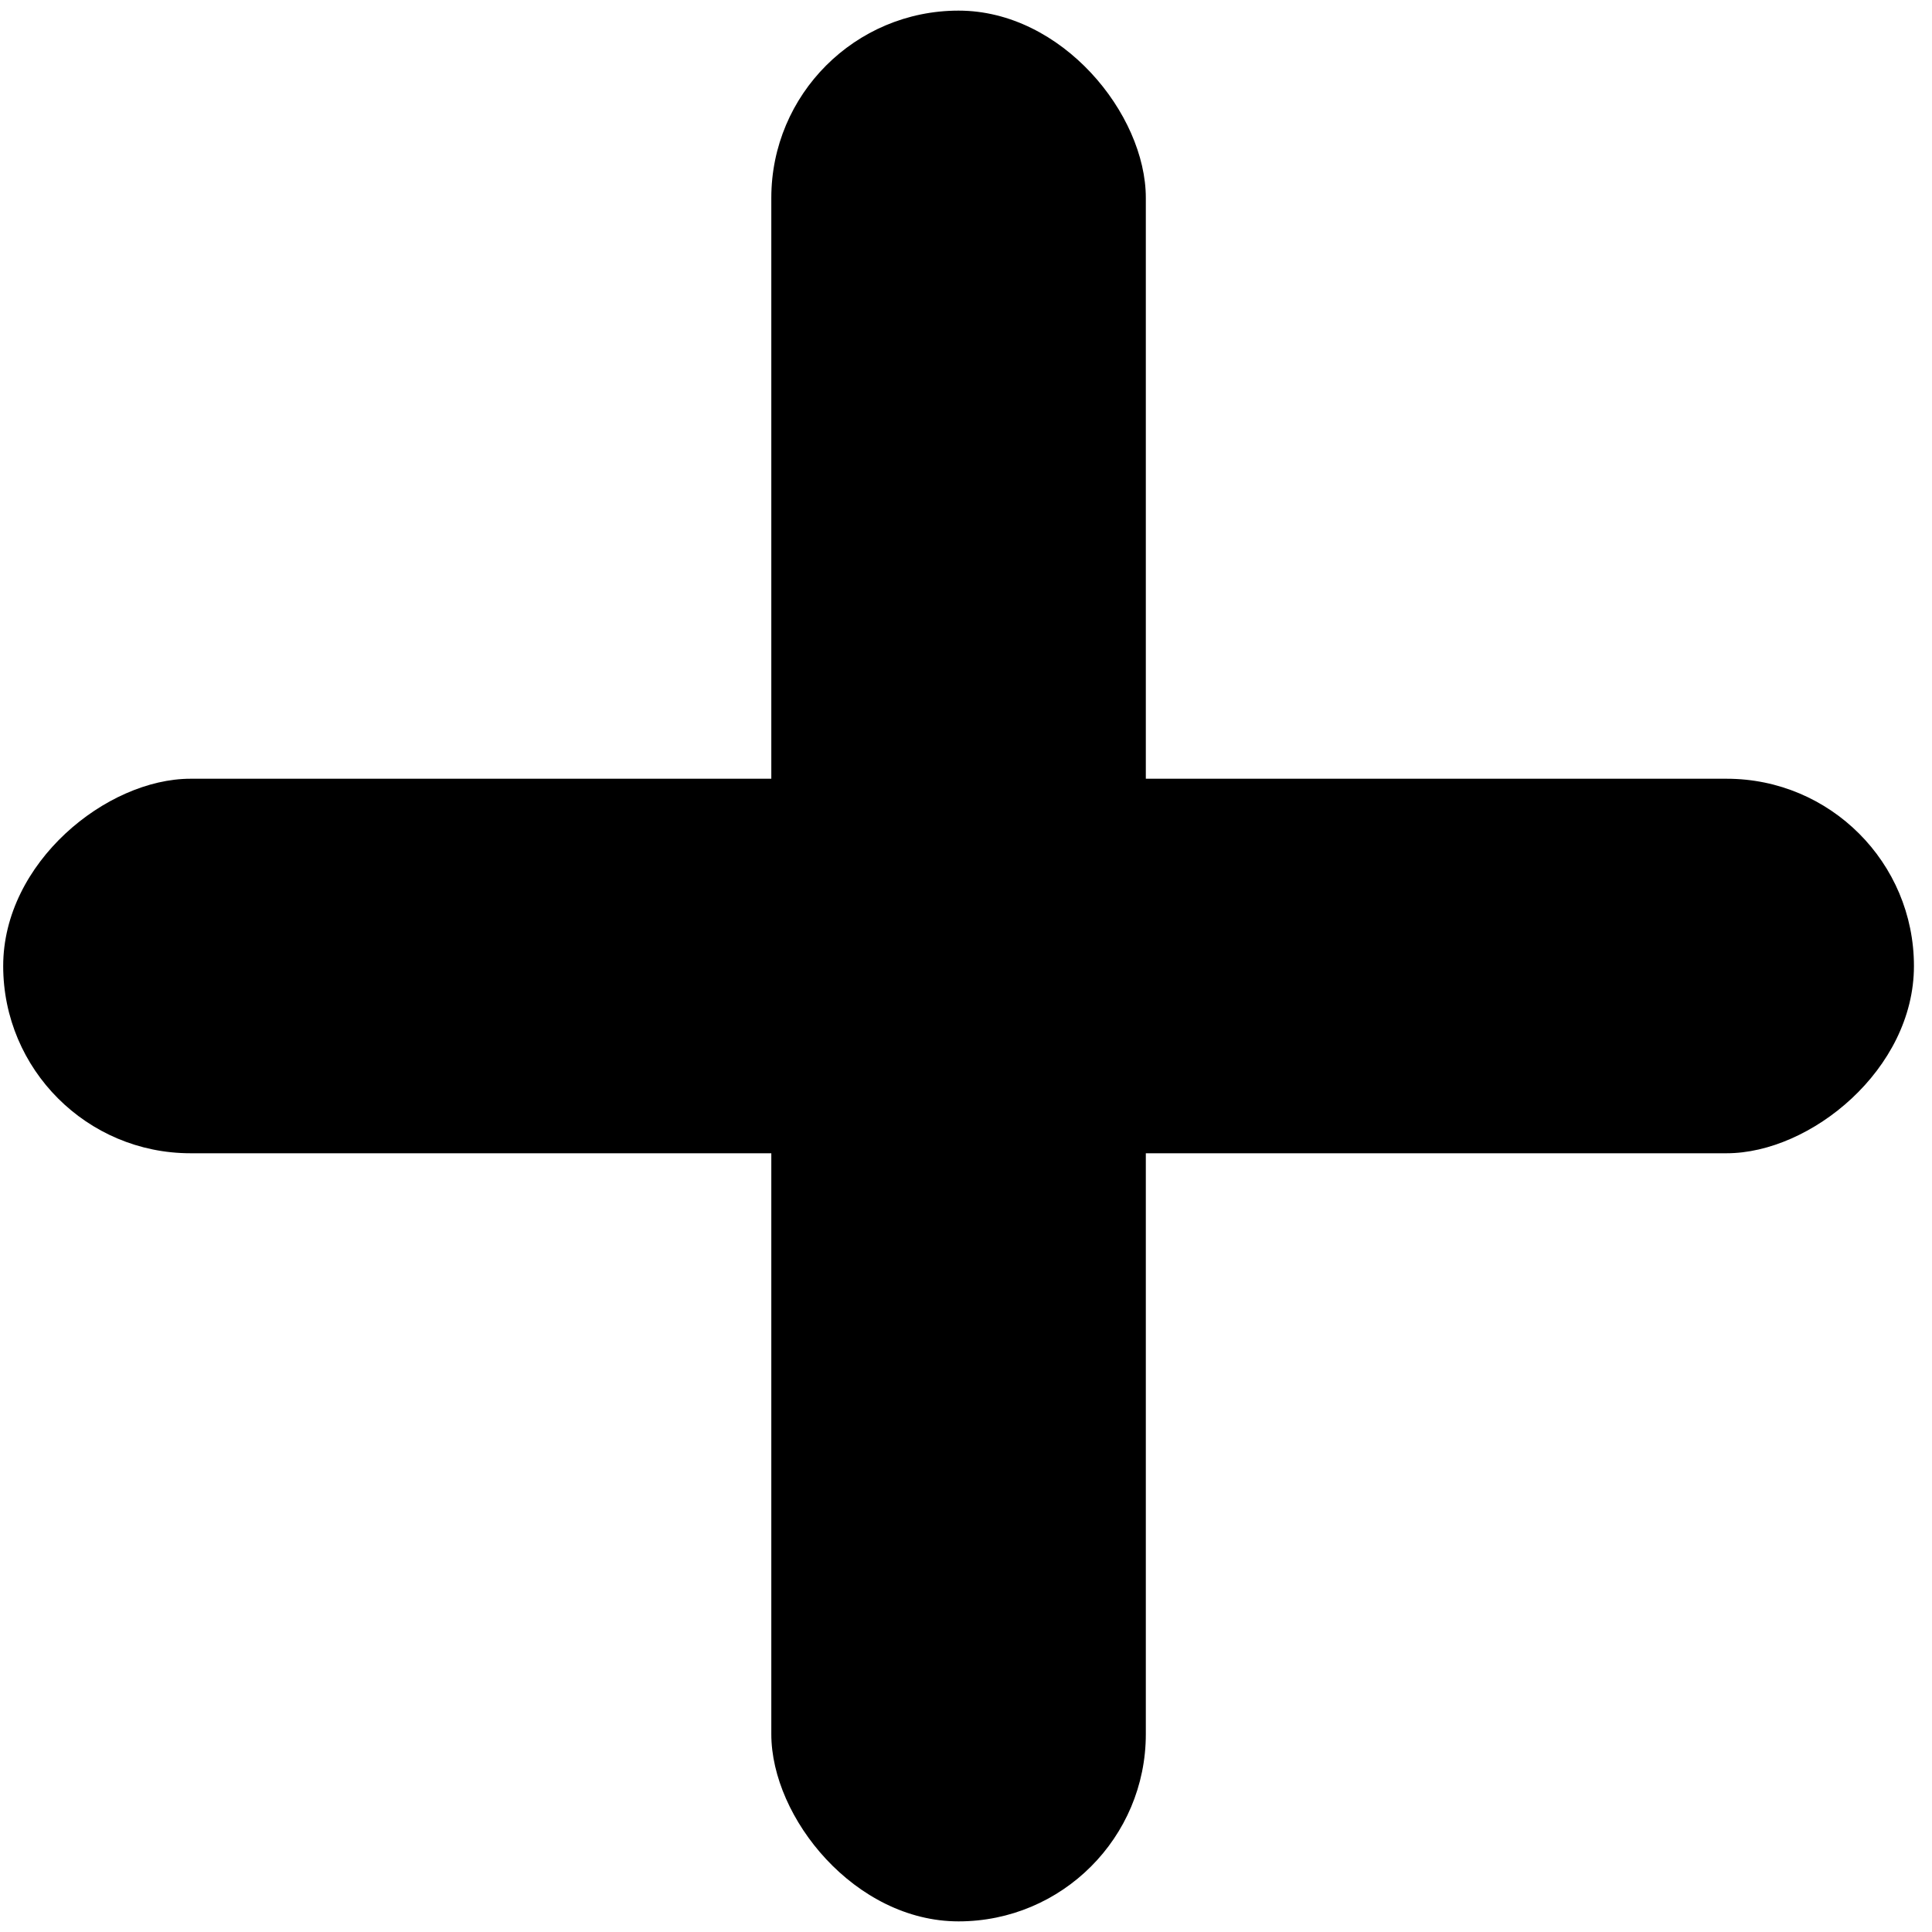 <svg xmlns="http://www.w3.org/2000/svg" width="26" height="26" viewBox="0 0 26 26">
  <g fill-rule="evenodd">
    <rect width="5.04" height="25.714" x="10.38" y=".143" rx="2.52"/>
    <rect width="5.04" height="25.714" x="10.38" y=".143" rx="2.52" transform="rotate(90 12.9 13)"/>
  </g>
</svg>
